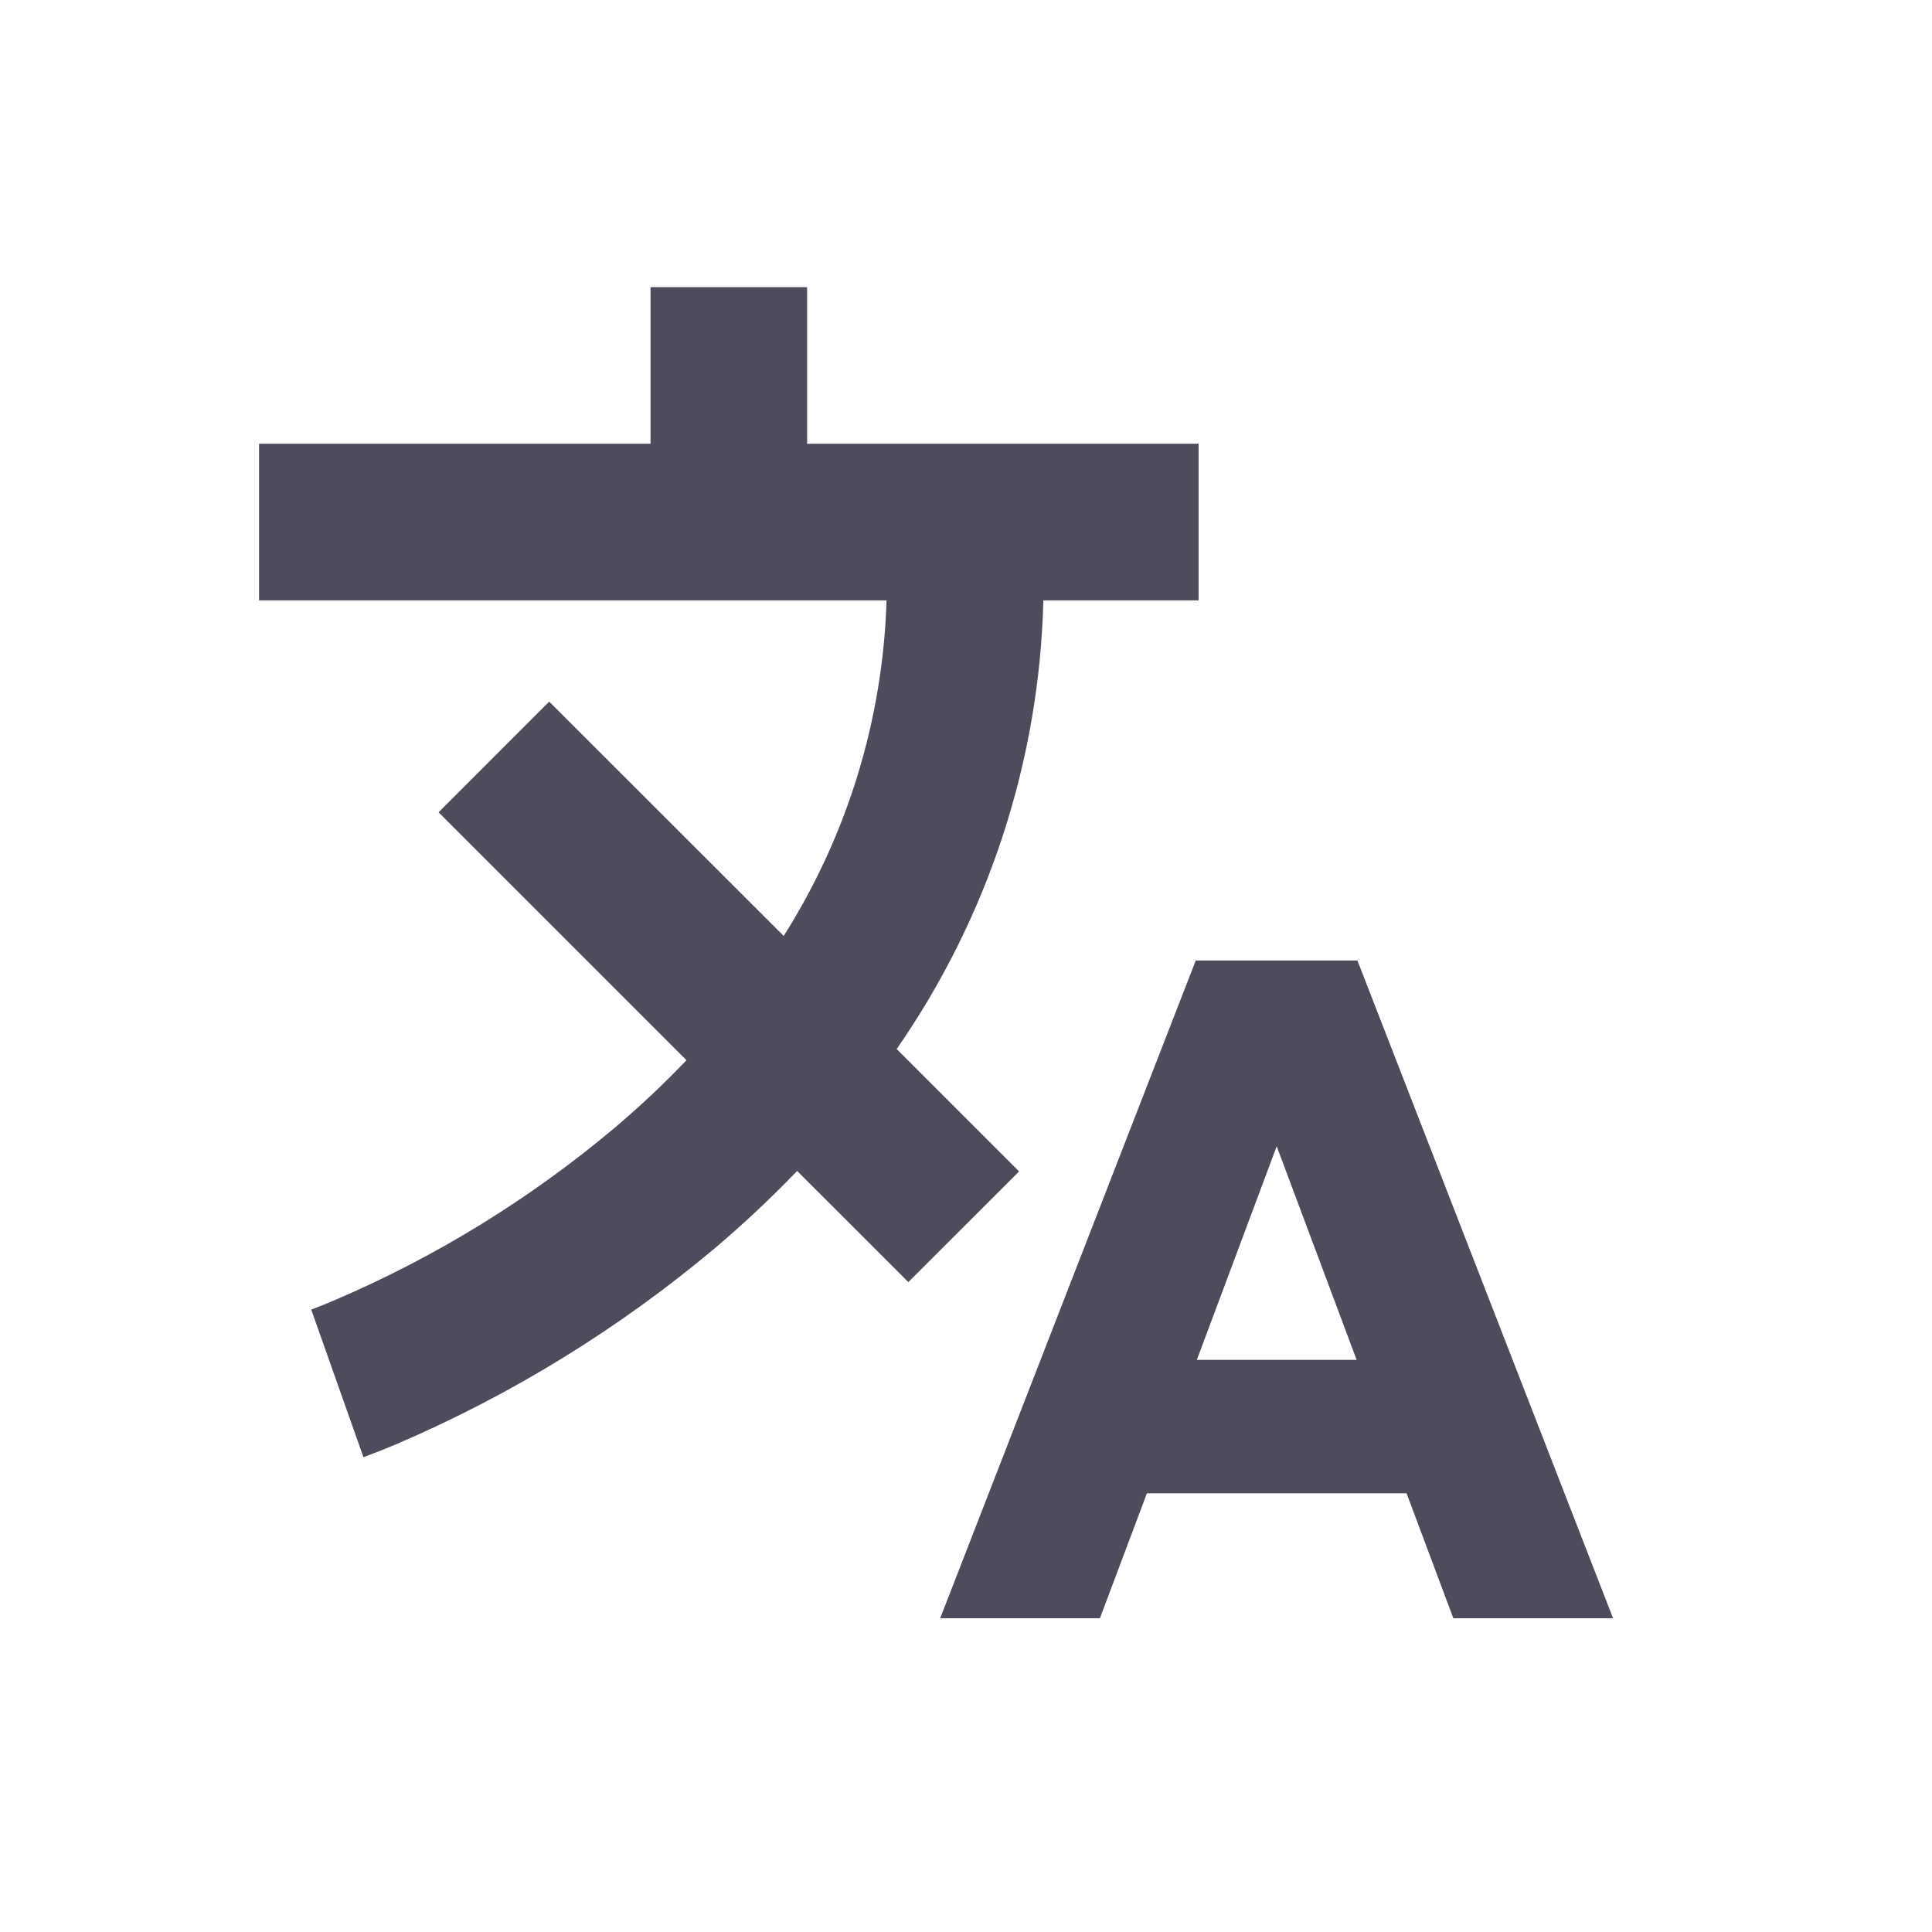 <svg width="25" height="25" viewBox="0 0 25 25" fill="none" xmlns="http://www.w3.org/2000/svg">
<path fill-rule="evenodd" clip-rule="evenodd" d="M10.444 3.716H8.418V5.742H3.352V7.769H11.472C11.425 9.309 10.965 10.809 10.141 12.111L7.107 9.079L5.675 10.511L8.883 13.719C8.582 14.035 8.269 14.327 7.952 14.595C6.864 15.51 5.647 16.26 4.34 16.82C4.241 16.863 4.141 16.903 4.04 16.941L4.027 16.945L4.365 17.901L4.703 18.856L4.707 18.854L4.714 18.852L4.74 18.842C4.87 18.794 5 18.742 5.128 18.688C6.624 18.047 8.017 17.189 9.263 16.141C9.617 15.84 9.971 15.51 10.315 15.152L11.754 16.59L13.187 15.158L11.603 13.574C12.789 11.866 13.449 9.848 13.501 7.769H15.51V5.742H10.444V3.716ZM18.806 20.94L18.201 19.323H14.841L14.233 20.94H12.166L15.473 12.429H17.565L20.873 20.94H18.806ZM16.521 14.834L17.555 17.597H15.487L16.52 14.834H16.521Z" fill="#4D4C5C"/>
</svg>
